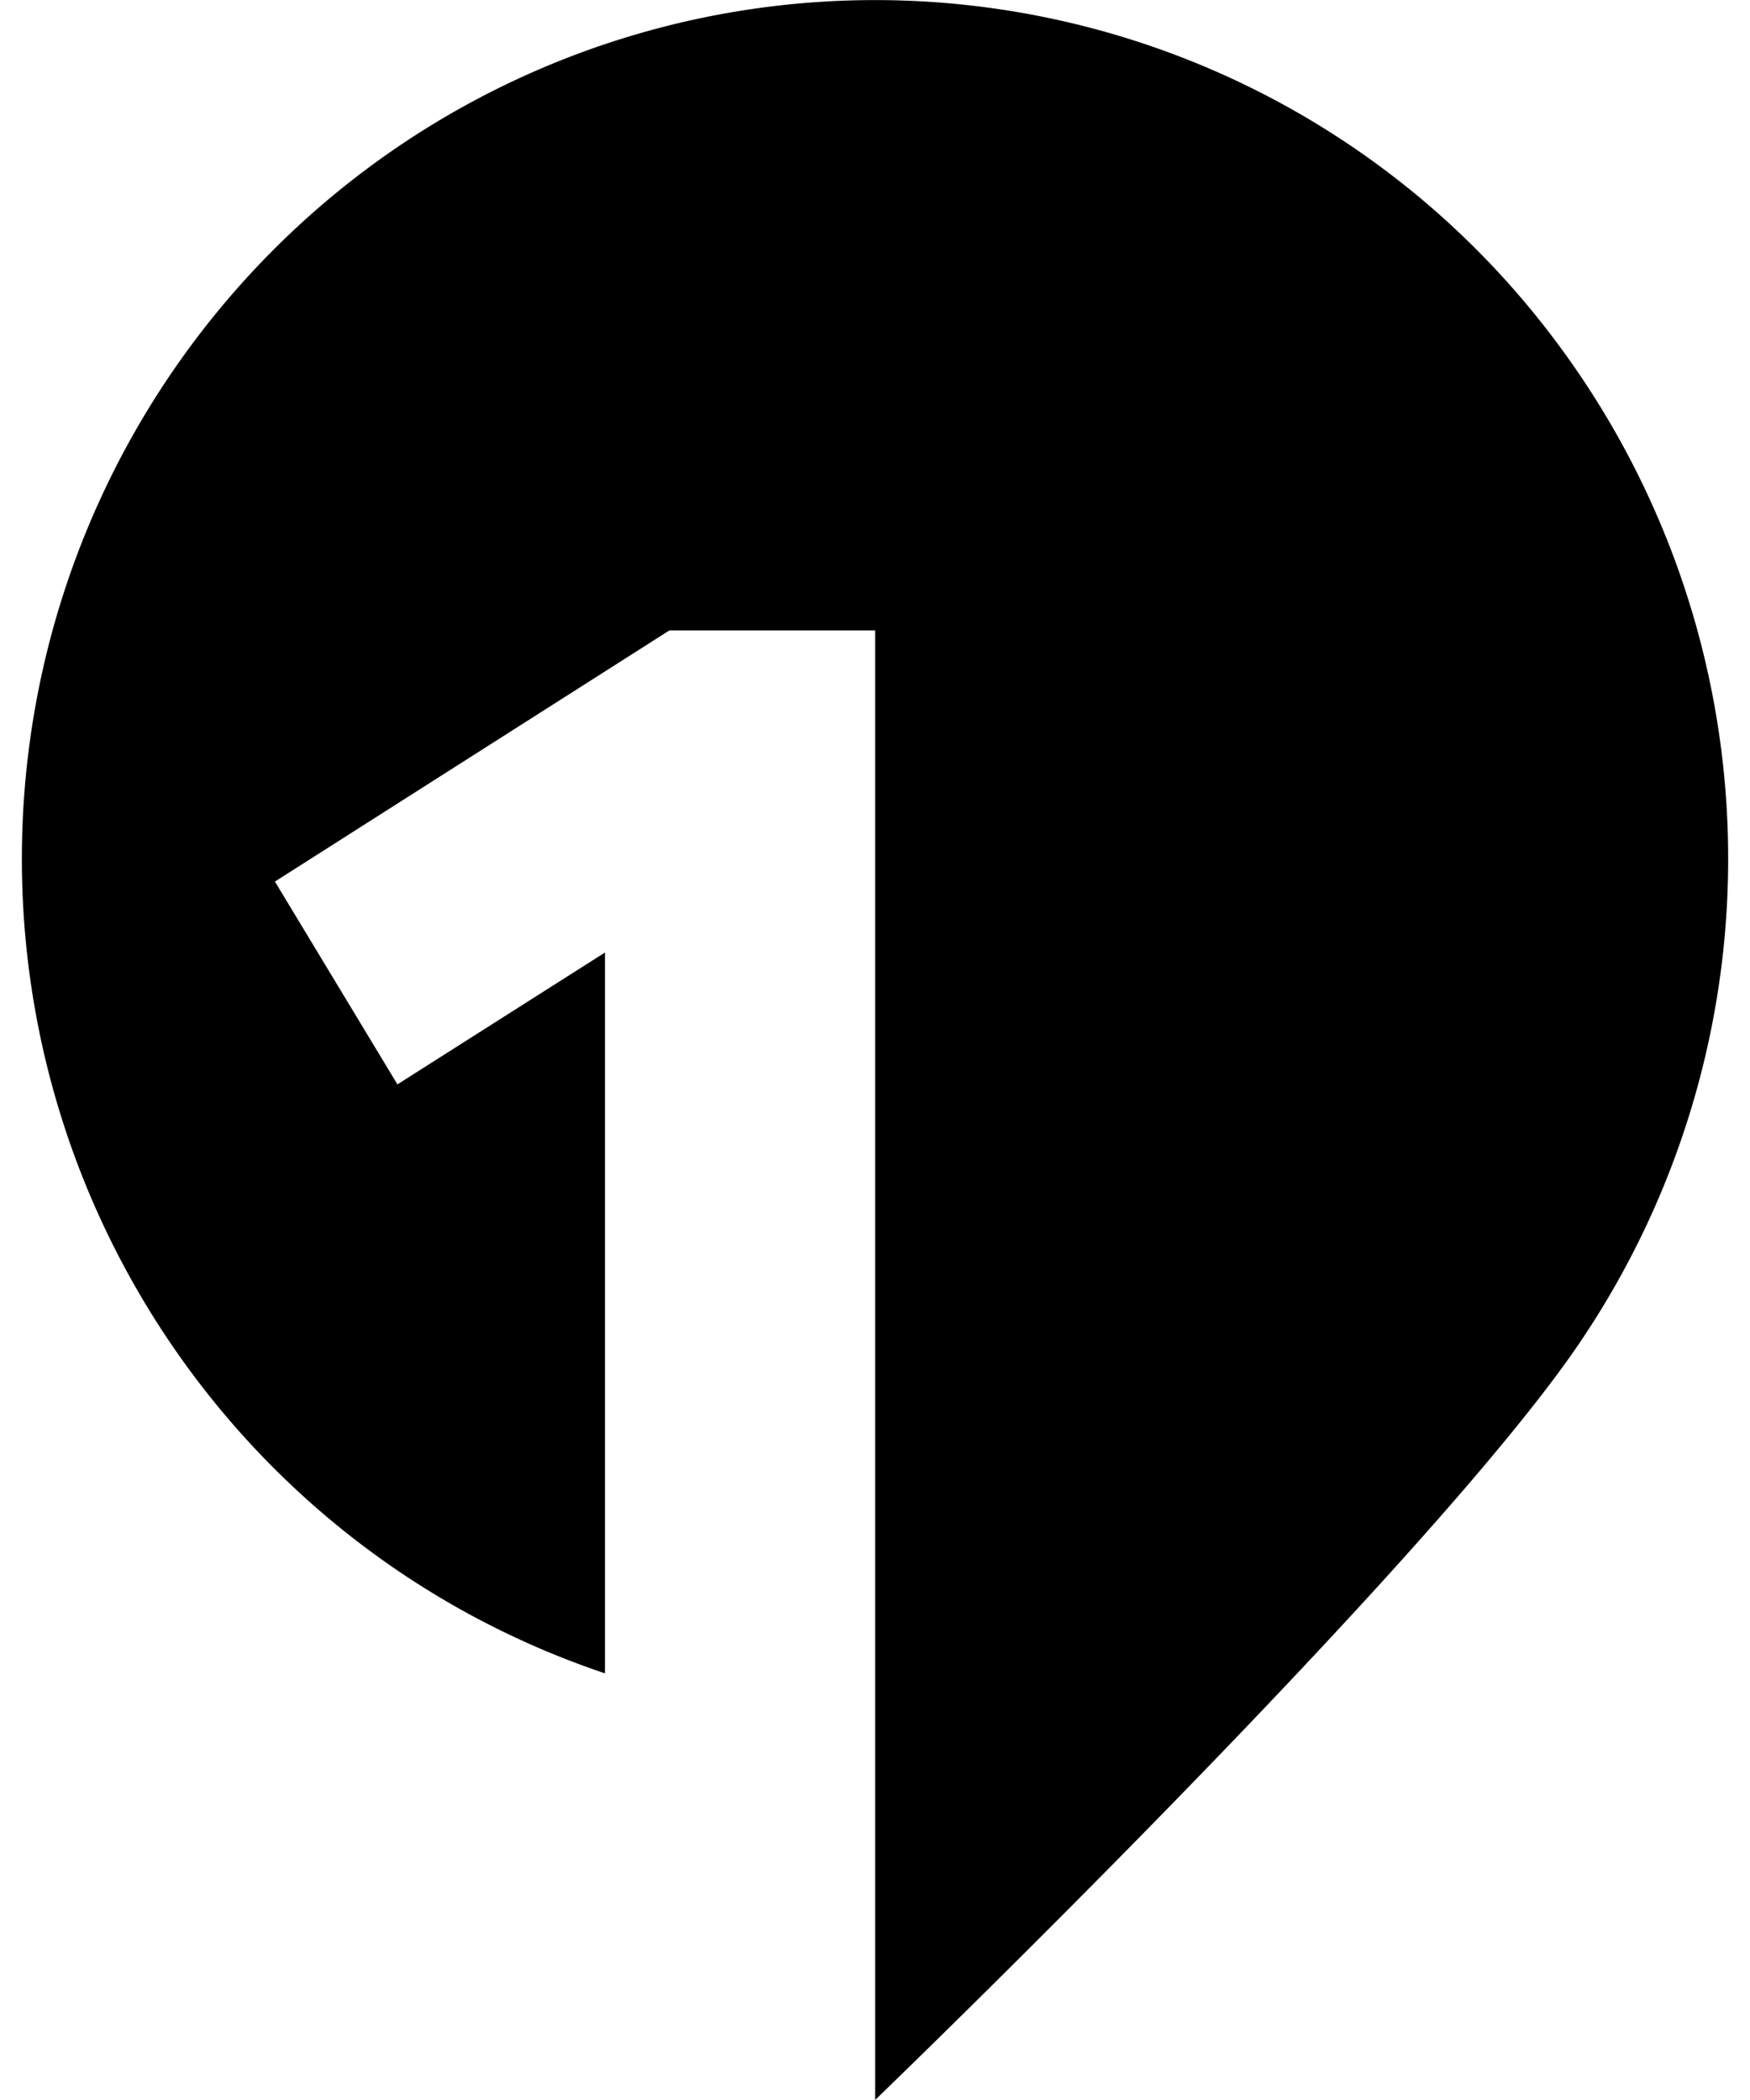 <svg xmlns="http://www.w3.org/2000/svg" viewBox="0 0 20 24"><path d="M10.002 24V7.205H7.65l-4.508 2.87 1.4 2.318 2.372-1.507v8.238C2.944 17.791.262 14.056.25 9.844.238 5.63 2.898 1.88 6.86.523a9.71 9.71 0 0 1 10.885 3.33 9.863 9.863 0 0 1 .34 11.446c-1.695 2.544-8.083 8.7-8.083 8.7z"/></svg>